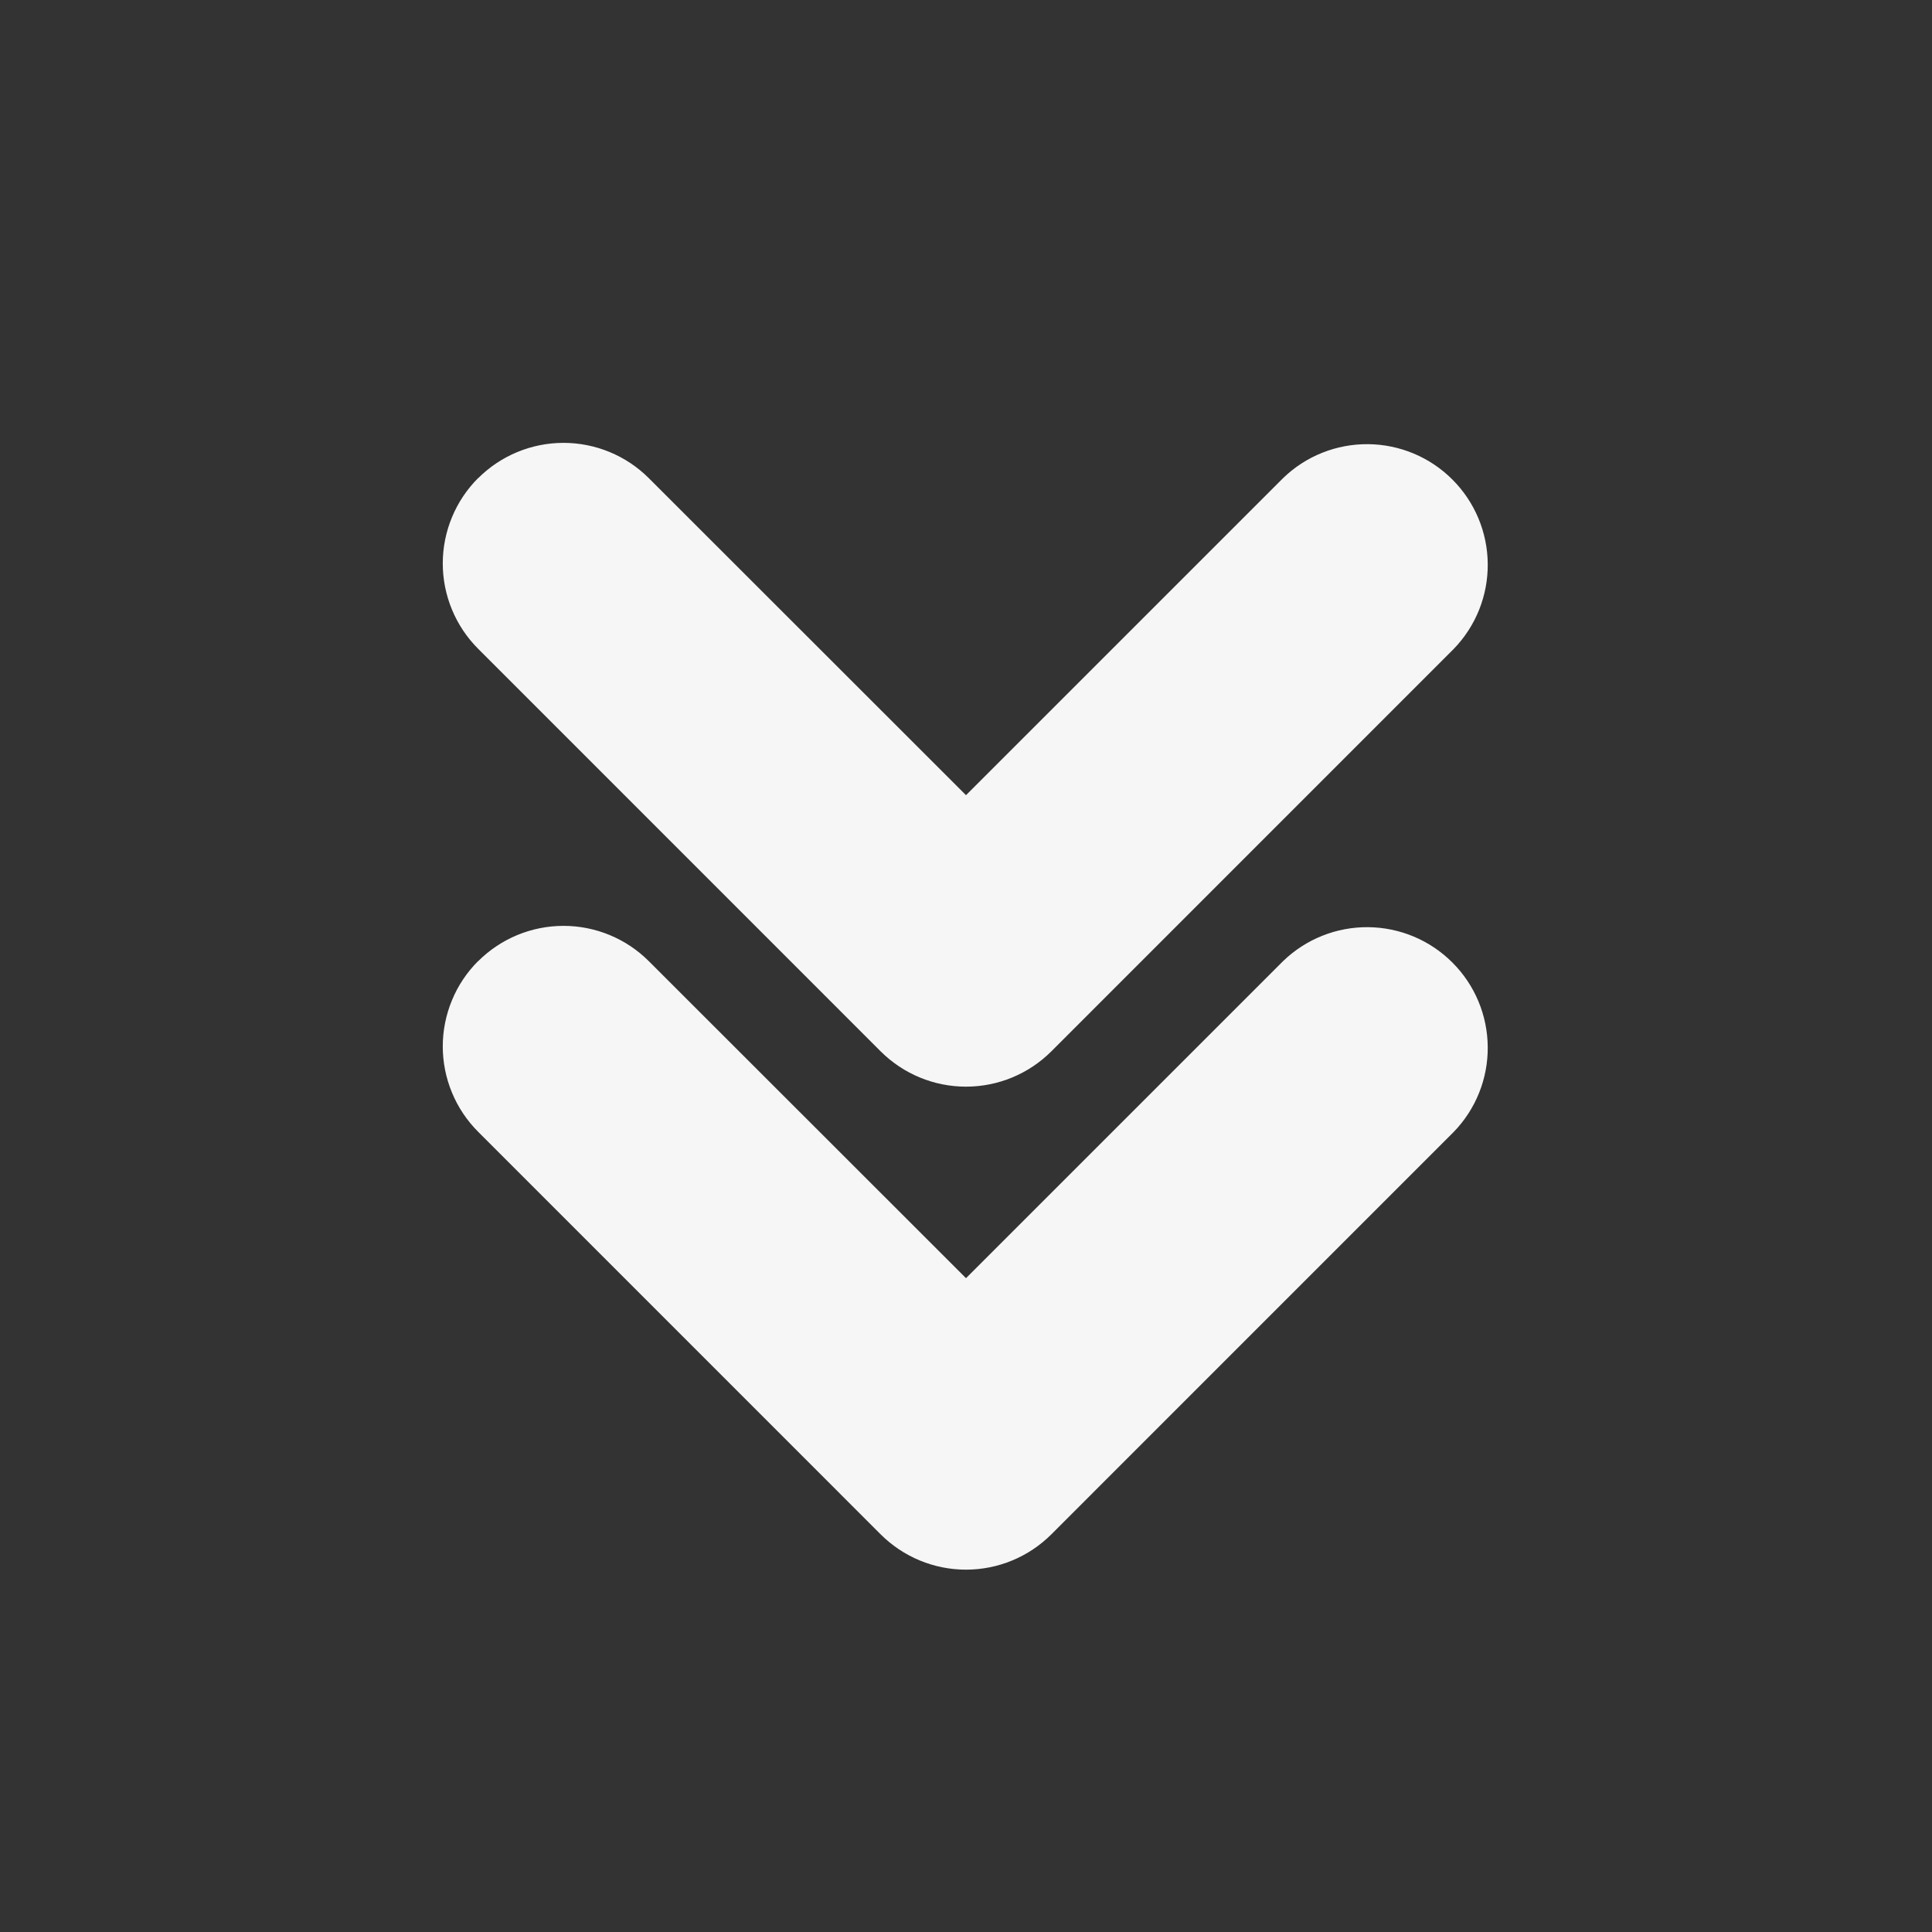 <svg width="40" height="40" viewBox="0 0 40 40" fill="none" xmlns="http://www.w3.org/2000/svg">
<rect x="0" y="0" width="40" height="40" fill="#333333" stroke="none"/>
<g clip-path="url(#clip0_23_25)">
<path fill-rule="evenodd" clip-rule="evenodd" d="M9.9 9.9C10.369 9.432 11.004 9.169 11.667 9.169C12.329 9.169 12.965 9.432 13.433 9.9L20 16.463L26.567 9.897C27.038 9.441 27.67 9.19 28.326 9.196C28.981 9.202 29.608 9.465 30.071 9.929C30.535 10.393 30.797 11.02 30.802 11.675C30.808 12.331 30.556 12.962 30.1 13.433L21.767 21.767C21.298 22.235 20.663 22.498 20 22.498C19.337 22.498 18.702 22.235 18.233 21.767L9.9 13.433C9.668 13.201 9.483 12.925 9.358 12.622C9.232 12.319 9.167 11.993 9.167 11.665C9.167 11.336 9.232 11.011 9.358 10.708C9.483 10.405 9.668 10.129 9.9 9.897V9.9ZM9.9 19.9C10.369 19.432 11.004 19.169 11.667 19.169C12.329 19.169 12.965 19.432 13.433 19.9L20 26.463L26.567 19.897C27.038 19.442 27.67 19.19 28.326 19.196C28.981 19.202 29.608 19.465 30.071 19.929C30.535 20.392 30.797 21.02 30.802 21.675C30.808 22.331 30.556 22.962 30.1 23.433L21.767 31.767C21.298 32.235 20.663 32.498 20 32.498C19.337 32.498 18.702 32.235 18.233 31.767L9.9 23.433C9.668 23.201 9.483 22.925 9.358 22.622C9.232 22.319 9.167 21.993 9.167 21.665C9.167 21.337 9.232 21.011 9.358 20.708C9.483 20.404 9.668 20.129 9.9 19.897V19.9Z" fill="#F6F6F6"/>
</g>
<defs>
<clipPath id="clip0_23_25">
<rect width="40" height="40" fill="white"/>
</clipPath>
</defs>
</svg>
